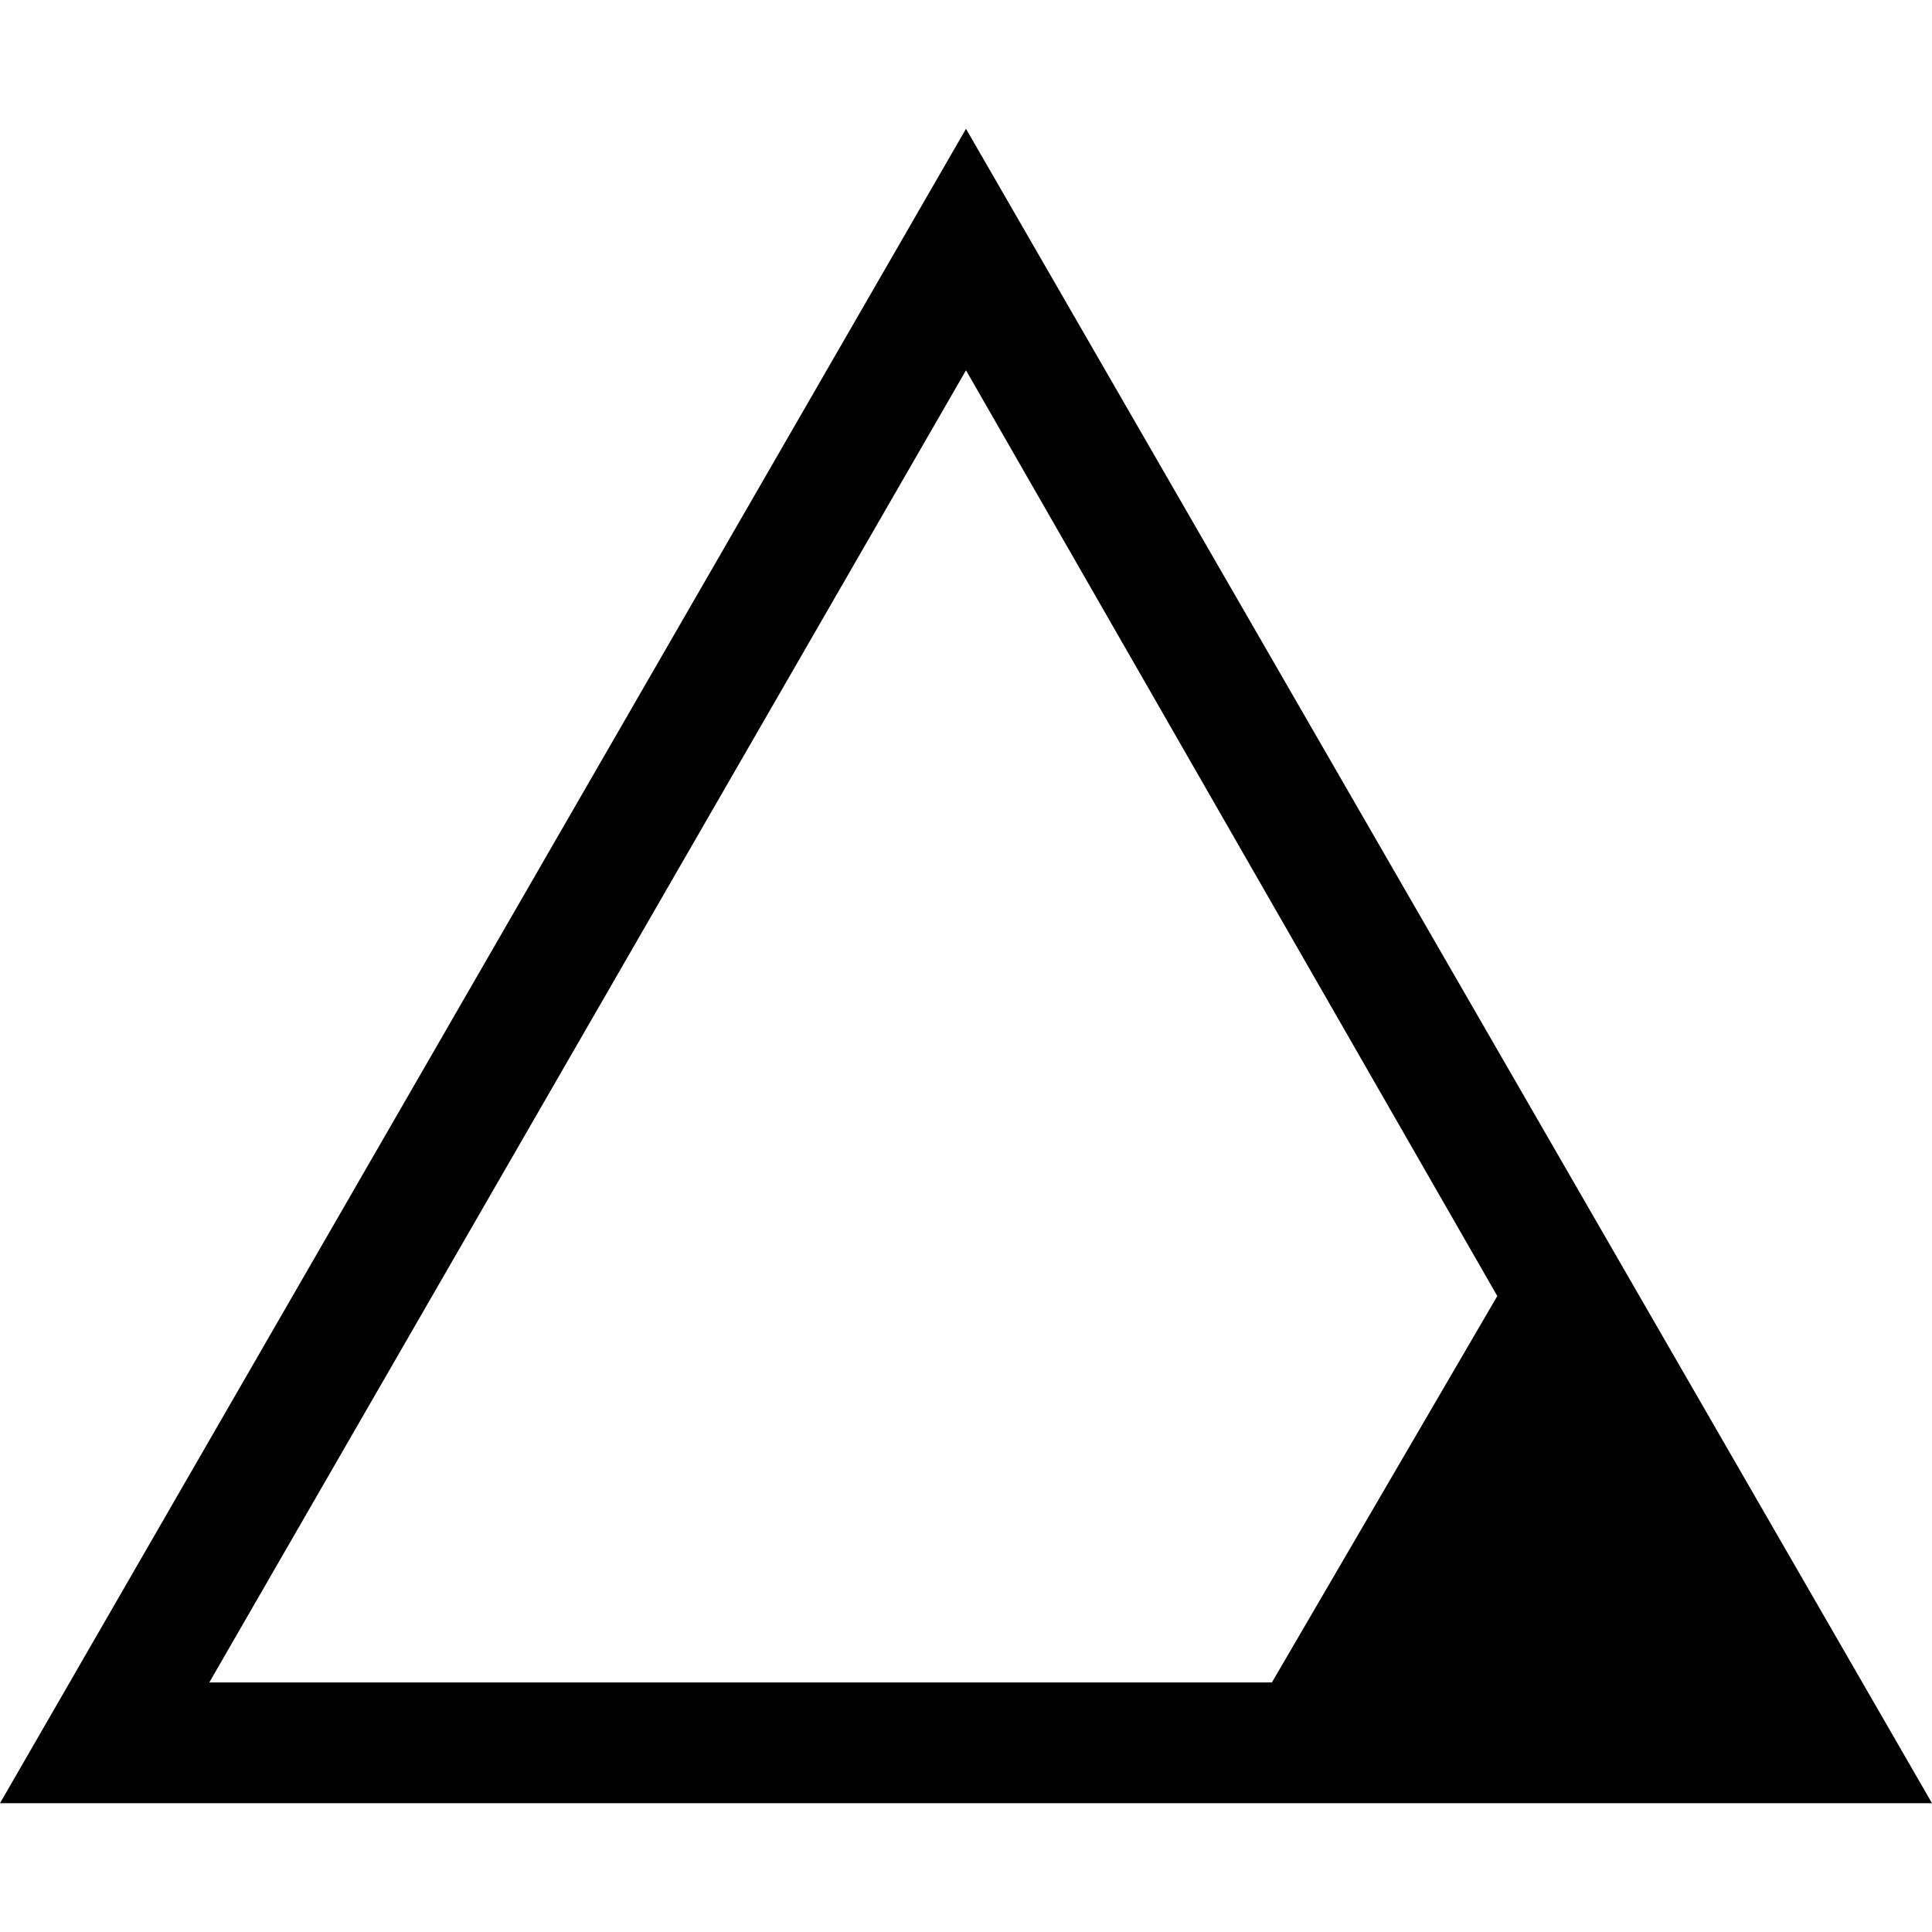 <?xml version="1.0" encoding="utf-8"?>
<!-- Generator: Adobe Illustrator 26.0.3, SVG Export Plug-In . SVG Version: 6.00 Build 0)  -->
<svg version="1.1" id="Layer_1" xmlns="http://www.w3.org/2000/svg" xmlns:xlink="http://www.w3.org/1999/xlink" x="0px" y="0px"
	 viewBox="0 0 24 24" style="enable-background:new 0 0 24 24;" xml:space="preserve">
<path d="M24,22.4L12,1.6L0,22.4h15H24L24,22.4L24,22.4z M2.6,20.9L12,4.6l6.6,11.5l-2.8,4.8H2.6z"/>
</svg>
